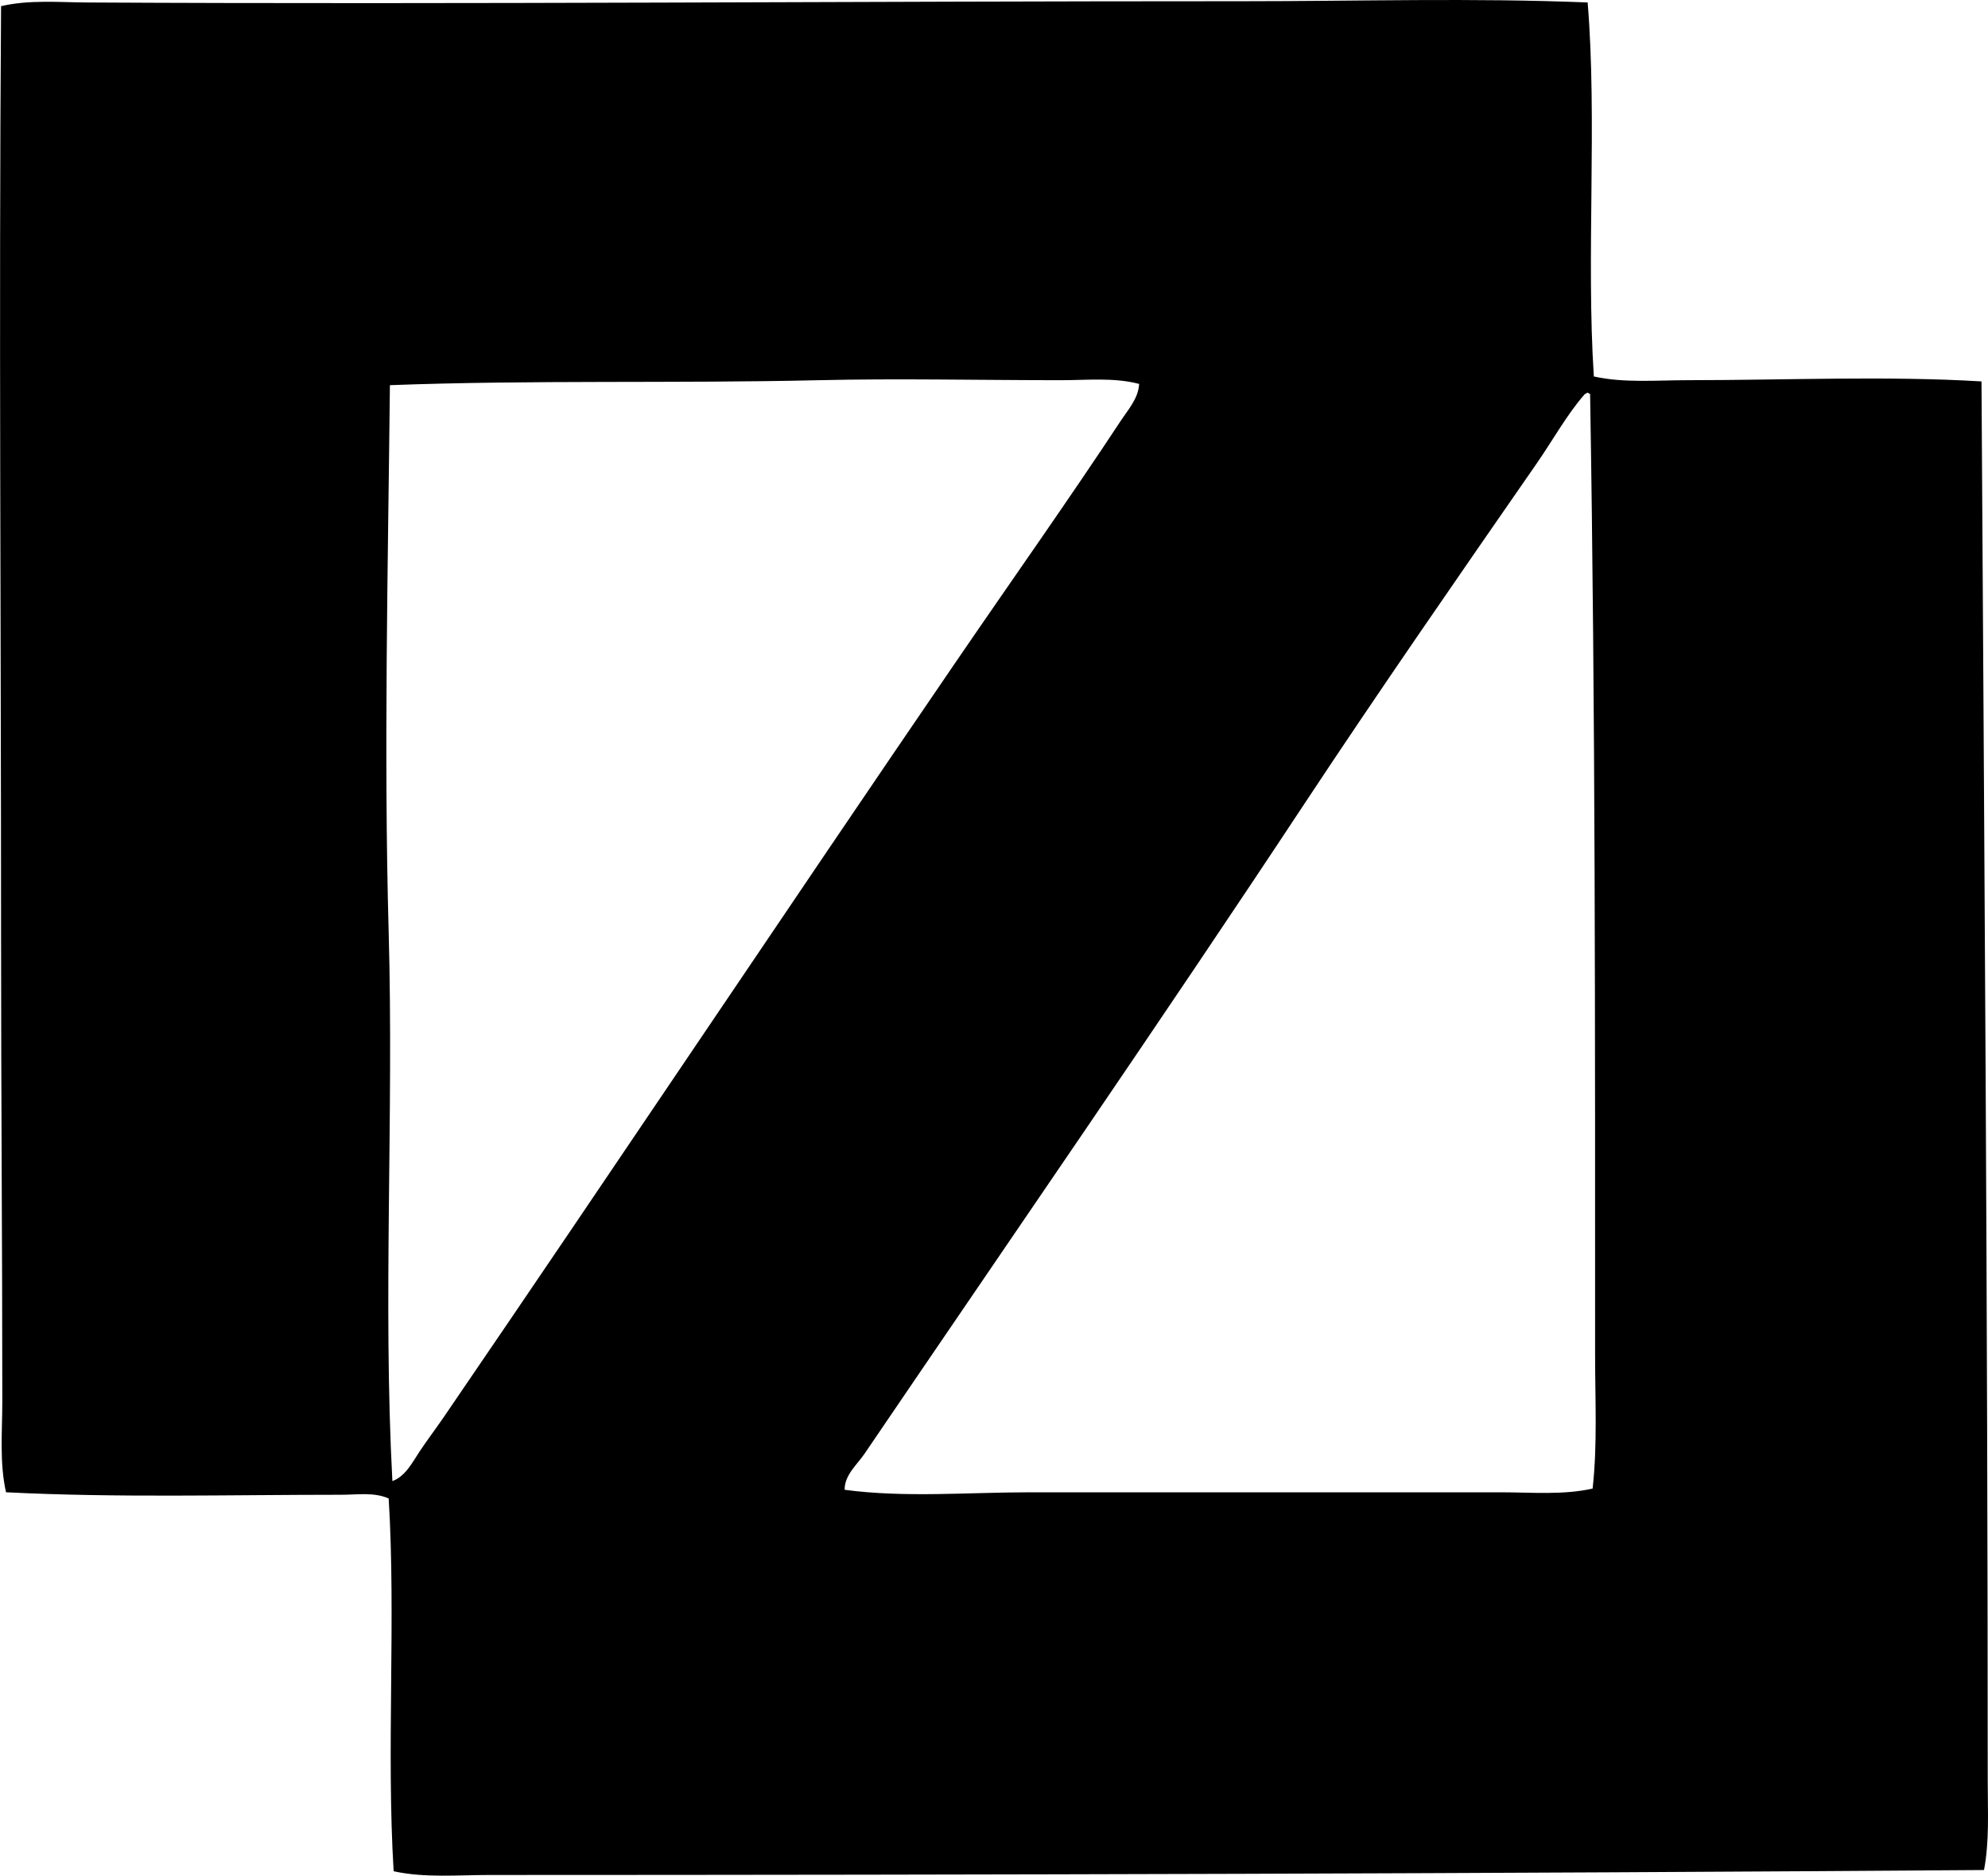 <?xml version="1.0" encoding="iso-8859-1"?>
<!-- Generator: Adobe Illustrator 19.2.0, SVG Export Plug-In . SVG Version: 6.00 Build 0)  -->
<svg version="1.1" xmlns="http://www.w3.org/2000/svg" xmlns:xlink="http://www.w3.org/1999/xlink" x="0px" y="0px"
	 viewBox="0 0 80.11 75.579" style="enable-background:new 0 0 80.11 75.579;" xml:space="preserve">
<g id="Zingg_x5F_62">
	<path style="fill-rule:evenodd;clip-rule:evenodd;" d="M63.977,0.099c0.391,4.716-0.064,10.277,0.25,15.07
		c1.21,0.272,2.526,0.149,3.855,0.15c3.805,0,7.999-0.179,11.766,0.05c0.113,18.689,0.25,37.331,0.251,56.427
		c0,1.191,0.071,2.4-0.15,3.555c-19.676,0.144-40.029,0.197-60.231,0.2c-1.286,0-2.594,0.123-3.855-0.15
		c-0.298-4.886,0.095-10.177-0.2-15.021c-0.584-0.262-1.28-0.15-1.902-0.15c-4.596,0-9.02,0.126-13.518-0.1
		c-0.269-1.194-0.15-2.443-0.15-3.655c0-6.292-0.05-12.376-0.05-18.775c0-12.576-0.091-24.856,0-37.451
		c1.125-0.265,2.319-0.156,3.455-0.149c15.118,0.083,30.981-0.053,46.563-0.051C54.834,0.049,59.323-0.089,63.977,0.099z
		 M42.748,15.32c-3.284-0.001-6.584-0.074-9.763,0c-5.749,0.134-11.567-0.015-17.273,0.2c-0.076,7.25-0.251,14.793-0.05,22.029
		c0.208,7.469-0.237,14.892,0.15,22.13c0.531-0.191,0.814-0.771,1.102-1.201c0.308-0.462,0.646-0.906,0.951-1.352
		C24.793,46.99,31.64,36.732,38.543,26.635c2.2-3.219,4.503-6.467,6.609-9.663c0.296-0.451,0.726-0.921,0.751-1.502
		C44.895,15.203,43.802,15.32,42.748,15.32z M63.827,15.92c-0.696,0.804-1.257,1.822-1.903,2.754
		c-3.161,4.561-6.328,9.125-9.363,13.718c-5.832,8.828-11.845,17.53-17.724,26.186c-0.298,0.439-0.808,0.856-0.801,1.452
		c2.433,0.326,4.964,0.101,7.46,0.101c6.592-0.001,12.577,0,18.976,0c1.234,0,2.509,0.118,3.705-0.15
		c0.198-1.765,0.1-3.579,0.1-5.407c0-13.155,0.013-25.853-0.201-38.703c-0.05,0.001-0.059-0.04-0.1-0.05
		C63.918,15.844,63.864,15.873,63.827,15.92z"/>
</g>
<g id="Layer_1">
</g>
</svg>
